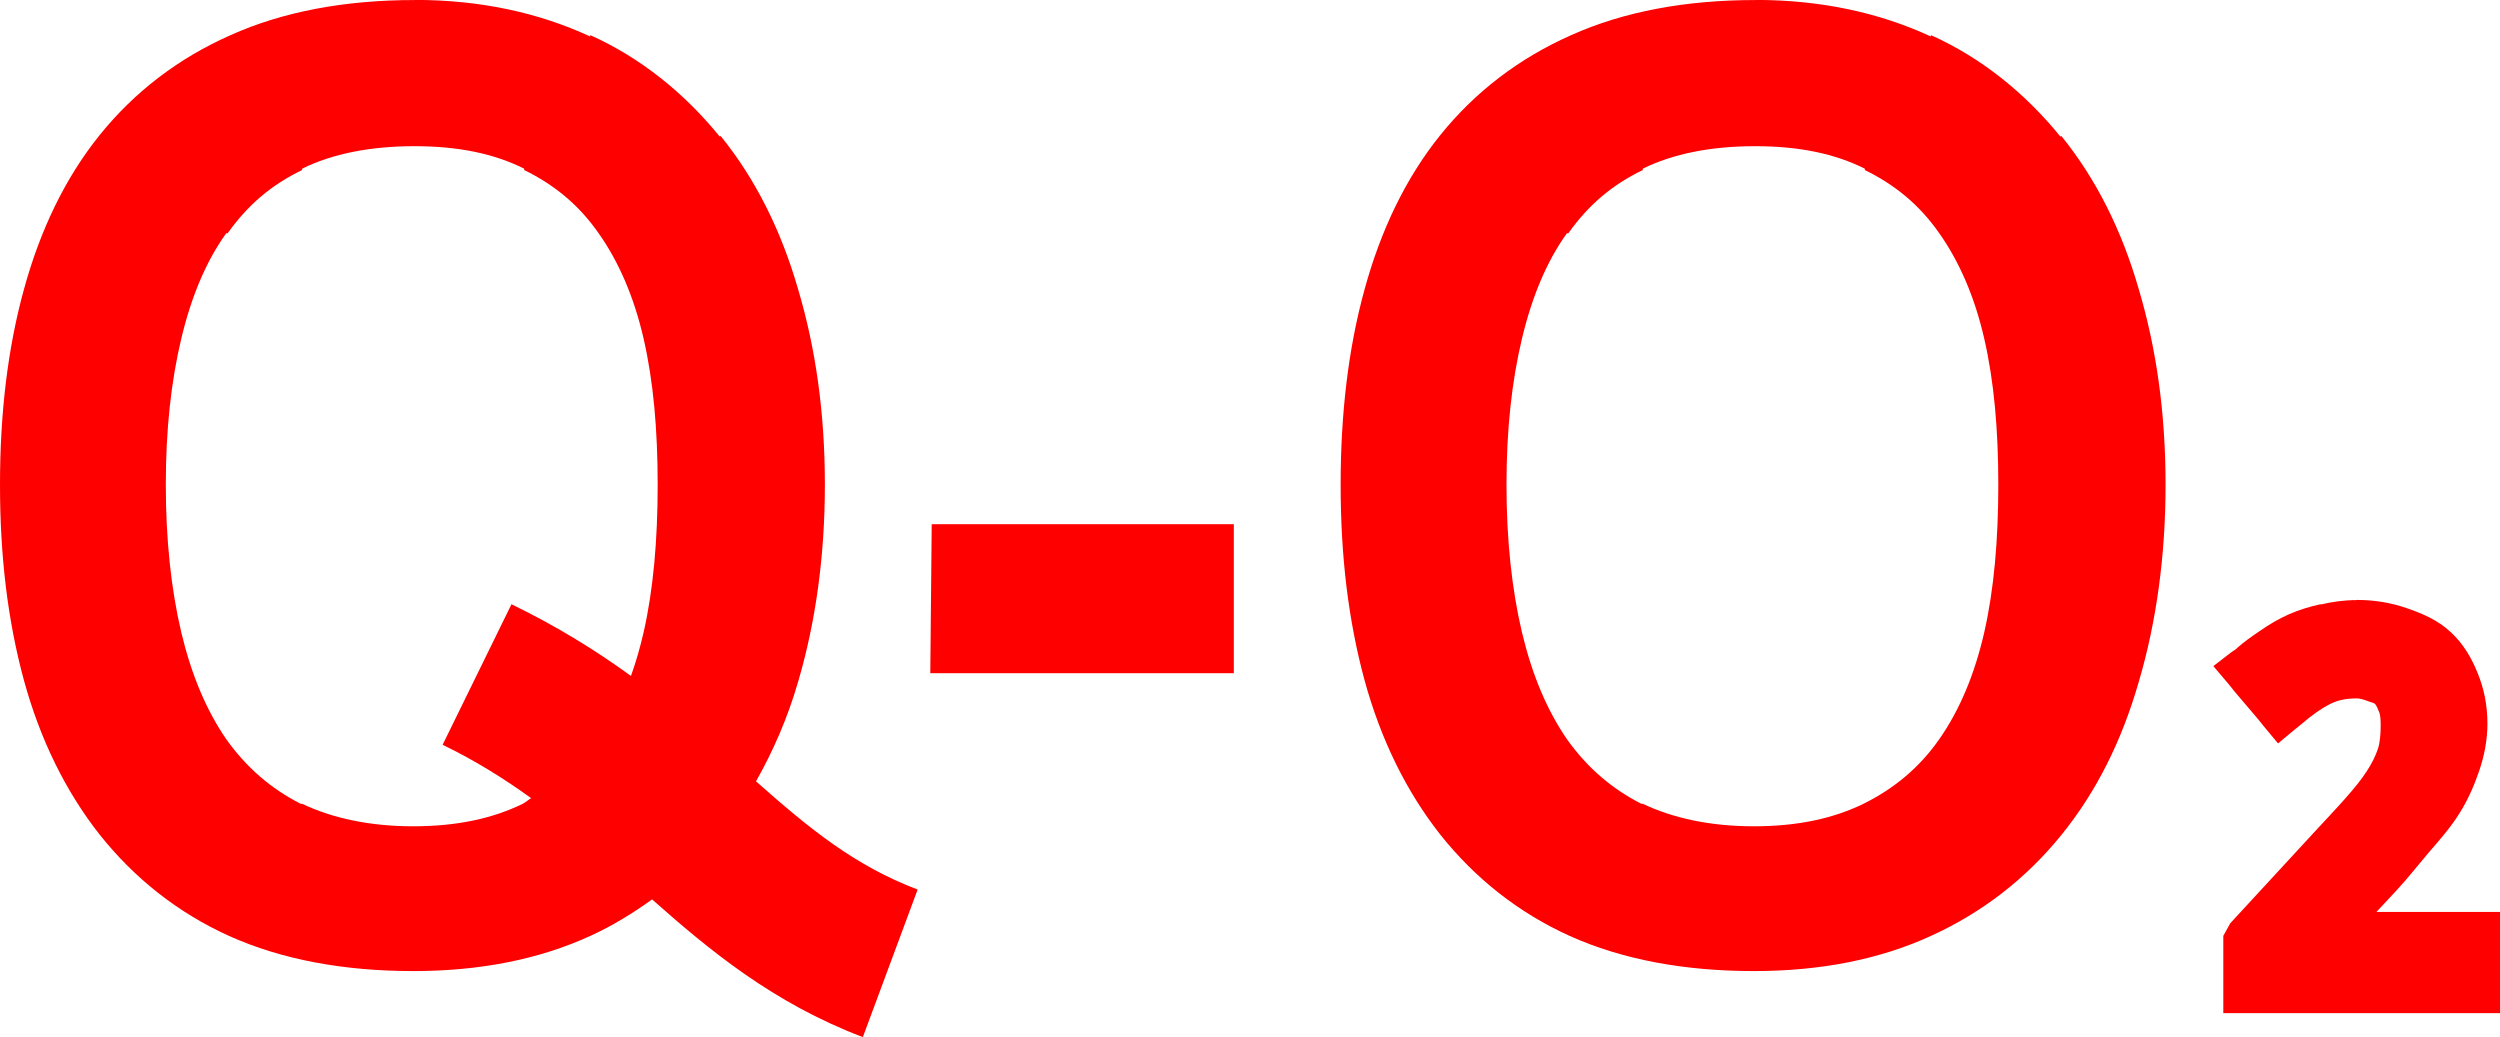 <?xml version="1.0" encoding="UTF-8" standalone="no"?>
<!-- Created with Inkscape (http://www.inkscape.org/) -->

<svg
   xmlns:dc="http://purl.org/dc/elements/1.1/"
   xmlns:cc="http://creativecommons.org/ns#"
   xmlns:rdf="http://www.w3.org/1999/02/22-rdf-syntax-ns#"
   xmlns:svg="http://www.w3.org/2000/svg"
   xmlns="http://www.w3.org/2000/svg"
   xmlns:sodipodi="http://sodipodi.sourceforge.net/DTD/sodipodi-0.dtd"
   xmlns:inkscape="http://www.inkscape.org/namespaces/inkscape"
   width="60.266"
   height="25.001"
   id="svg3010"
   version="1.1"
   inkscape:version="0.48.0 r9654"
   sodipodi:docname="New document 2">
  <defs
     id="defs3012" />
  <sodipodi:namedview
     id="base"
     pagecolor="#ffffff"
     bordercolor="#666666"
     borderopacity="1.0"
     inkscape:pageopacity="0.0"
     inkscape:pageshadow="2"
     inkscape:zoom="0.58242187"
     inkscape:cx="48.75483"
     inkscape:cy="-38.027783"
     inkscape:document-units="px"
     inkscape:current-layer="layer1"
     showgrid="false"
     fit-margin-top="0"
     fit-margin-left="0"
     fit-margin-right="0"
     fit-margin-bottom="0"
     inkscape:window-width="849"
     inkscape:window-height="619"
     inkscape:window-x="0"
     inkscape:window-y="25"
     inkscape:window-maximized="0" />
  <g
     inkscape:label="Layer 1"
     inkscape:groupmode="layer"
     id="layer1"
     transform="translate(-326.245,-469.333)">
    <path
       inkscape:connector-curvature="0"
       style="font-size:medium;font-style:normal;font-variant:normal;font-weight:normal;font-stretch:normal;text-indent:0;text-align:start;text-decoration:none;line-height:125%;letter-spacing:0;word-spacing:0;text-transform:none;direction:ltr;block-progression:tb;writing-mode:lr-tb;text-anchor:start;baseline-shift:baseline;color:#000000;fill:#ff0000;fill-opacity:1;fill-rule:nonzero;stroke:none;stroke-width:1;marker:none;visibility:visible;display:inline;overflow:visible;enable-background:accumulate;font-family:Droid Sans;-inkscape-font-specification:Droid Sans"
       d="m 336.239,469.334 c -1.67,0 -3.168,0.276 -4.438,0.847 -1.258,0.556 -2.316,1.37 -3.151,2.405 -0.833,1.033 -1.437,2.292 -1.829,3.726 -0.391,1.419 -0.576,2.989 -0.576,4.709 -10e-6,1.72 0.186,3.272 0.576,4.709 0.392,1.433 1.009,2.685 1.829,3.726 0.833,1.044 1.868,1.873 3.117,2.439 1.269,0.571 2.767,0.847 4.438,0.847 1.594,0 3.021,-0.276 4.268,-0.847 0.533,-0.242 1.029,-0.547 1.491,-0.881 1.371,1.214 2.911,2.496 5.081,3.32 l 1.321,-3.557 c -1.511,-0.574 -2.605,-1.463 -3.896,-2.609 0.411,-0.728 0.762,-1.523 1.016,-2.405 0.422,-1.431 0.644,-3.029 0.644,-4.743 -2e-5,-1.733 -0.221,-3.287 -0.644,-4.709 -0.409,-1.423 -1.031,-2.666 -1.863,-3.693 -0.005,-0.011 -0.028,0.011 -0.034,0 -0.84,-1.032 -1.886,-1.886 -3.117,-2.439 l 0,0.033 c -1.239,-0.572 -2.64,-0.881 -4.235,-0.881 z m 32.318,0 c -1.67,0 -3.168,0.276 -4.438,0.847 -1.258,0.556 -2.316,1.37 -3.151,2.405 -0.833,1.033 -1.437,2.292 -1.829,3.726 -0.391,1.419 -0.576,2.989 -0.576,4.709 -10e-6,1.72 0.186,3.272 0.576,4.709 0.392,1.433 1.009,2.685 1.829,3.726 0.833,1.044 1.868,1.873 3.117,2.439 1.269,0.571 2.767,0.847 4.438,0.847 1.594,0 3.021,-0.276 4.268,-0.847 1.248,-0.566 2.308,-1.396 3.151,-2.439 0.841,-1.04 1.451,-2.26 1.863,-3.693 0.422,-1.431 0.644,-3.029 0.644,-4.743 -2e-5,-1.733 -0.221,-3.287 -0.644,-4.709 -0.409,-1.423 -1.031,-2.666 -1.863,-3.693 -0.005,-0.011 -0.028,0.011 -0.034,0 -0.84,-1.032 -1.886,-1.886 -3.117,-2.439 l 0,0.033 c -1.239,-0.572 -2.64,-0.881 -4.235,-0.881 z m -32.318,3.523 c 1.061,0 1.922,0.182 2.642,0.542 l 0,0.033 c 0.73,0.356 1.321,0.844 1.795,1.524 0.475,0.673 0.85,1.519 1.084,2.541 0.236,1.028 0.339,2.192 0.339,3.523 0,1.321 -0.103,2.518 -0.339,3.557 -0.085,0.37 -0.187,0.723 -0.305,1.05 -0.838,-0.607 -1.77,-1.189 -2.88,-1.728 l -1.66,3.388 c 0.808,0.392 1.495,0.826 2.134,1.287 -0.07,0.039 -0.131,0.1 -0.203,0.136 -0.721,0.352 -1.579,0.542 -2.642,0.542 -1.05,0 -1.949,-0.197 -2.676,-0.542 -0.008,0 -0.026,0 -0.034,0 -0.722,-0.366 -1.315,-0.883 -1.795,-1.558 -0.479,-0.696 -0.84,-1.55 -1.084,-2.575 -0.245,-1.038 -0.373,-2.238 -0.373,-3.557 0,-1.33 0.128,-2.496 0.373,-3.523 0.244,-1.022 0.599,-1.867 1.084,-2.541 l 0.034,0 c 0.484,-0.681 1.055,-1.168 1.795,-1.524 l 0,-0.033 c 0.732,-0.361 1.649,-0.542 2.71,-0.542 z m 32.318,0 c 1.061,0 1.922,0.182 2.642,0.542 l 0,0.033 c 0.73,0.356 1.321,0.844 1.795,1.524 0.475,0.673 0.85,1.519 1.084,2.541 0.236,1.028 0.339,2.192 0.339,3.523 0,1.321 -0.103,2.518 -0.339,3.557 -0.234,1.021 -0.597,1.88 -1.084,2.575 -0.474,0.68 -1.087,1.192 -1.829,1.558 -0.721,0.352 -1.579,0.542 -2.642,0.542 -1.05,0 -1.949,-0.197 -2.676,-0.542 -0.008,0 -0.026,0 -0.034,0 -0.722,-0.366 -1.315,-0.883 -1.795,-1.558 -0.479,-0.696 -0.84,-1.55 -1.084,-2.575 -0.245,-1.038 -0.373,-2.238 -0.373,-3.557 0,-1.33 0.128,-2.496 0.373,-3.523 0.244,-1.022 0.599,-1.867 1.084,-2.541 l 0.034,0 c 0.484,-0.681 1.055,-1.168 1.795,-1.524 l 0,-0.033 c 0.732,-0.361 1.649,-0.542 2.71,-0.542 z m -19.852,9.113 -0.034,3.591 7.317,0 0,-3.591 -7.283,0 z m 34.351,1.829 c -0.311,0 -0.596,0.043 -0.847,0.102 -0.01,0 -0.024,0 -0.034,0 -0.239,0.053 -0.489,0.126 -0.745,0.237 -0.246,0.107 -0.493,0.255 -0.711,0.407 -0.2,0.135 -0.383,0.264 -0.542,0.406 -0.011,0.011 -0.023,0.024 -0.034,0.033 l -0.102,0.067 -0.44,0.339 0.373,0.44 0.136,0.17 0.576,0.678 0.136,0.169 0.339,0.407 0.407,-0.339 0.169,-0.136 c 0.228,-0.198 0.463,-0.367 0.678,-0.474 0.188,-0.095 0.388,-0.136 0.644,-0.136 0.079,0 0.151,0.023 0.271,0.067 0.106,0.04 0.145,0.042 0.169,0.067 0.03,0.029 0.073,0.127 0.102,0.203 0.017,0.046 0.034,0.125 0.034,0.305 -1e-5,0.234 -0.02,0.435 -0.068,0.576 -0.061,0.179 -0.141,0.344 -0.271,0.542 -0.133,0.208 -0.306,0.414 -0.508,0.644 -0.212,0.241 -0.493,0.537 -0.779,0.847 l -1.999,2.168 -0.169,0.305 0,0.135 0,0.067 0,0.881 0,0.237 0,0.542 0.542,0 0.203,0 5.183,0 0.745,0 0,-0.779 0,-0.915 0,-0.203 0,-0.542 -0.542,0 -0.203,0 -2.236,0 0.474,-0.508 c 0.293,-0.317 0.532,-0.625 0.779,-0.915 0.26,-0.3 0.536,-0.613 0.745,-0.949 0.206,-0.328 0.355,-0.666 0.474,-1.016 0.125,-0.363 0.203,-0.746 0.203,-1.152 0,-0.444 -0.085,-0.855 -0.237,-1.22 -0.141,-0.355 -0.342,-0.703 -0.644,-0.982 -0.31,-0.292 -0.687,-0.45 -1.05,-0.576 -0.379,-0.133 -0.781,-0.203 -1.22,-0.203 z"
       id="path3907" />
  </g>
</svg>
